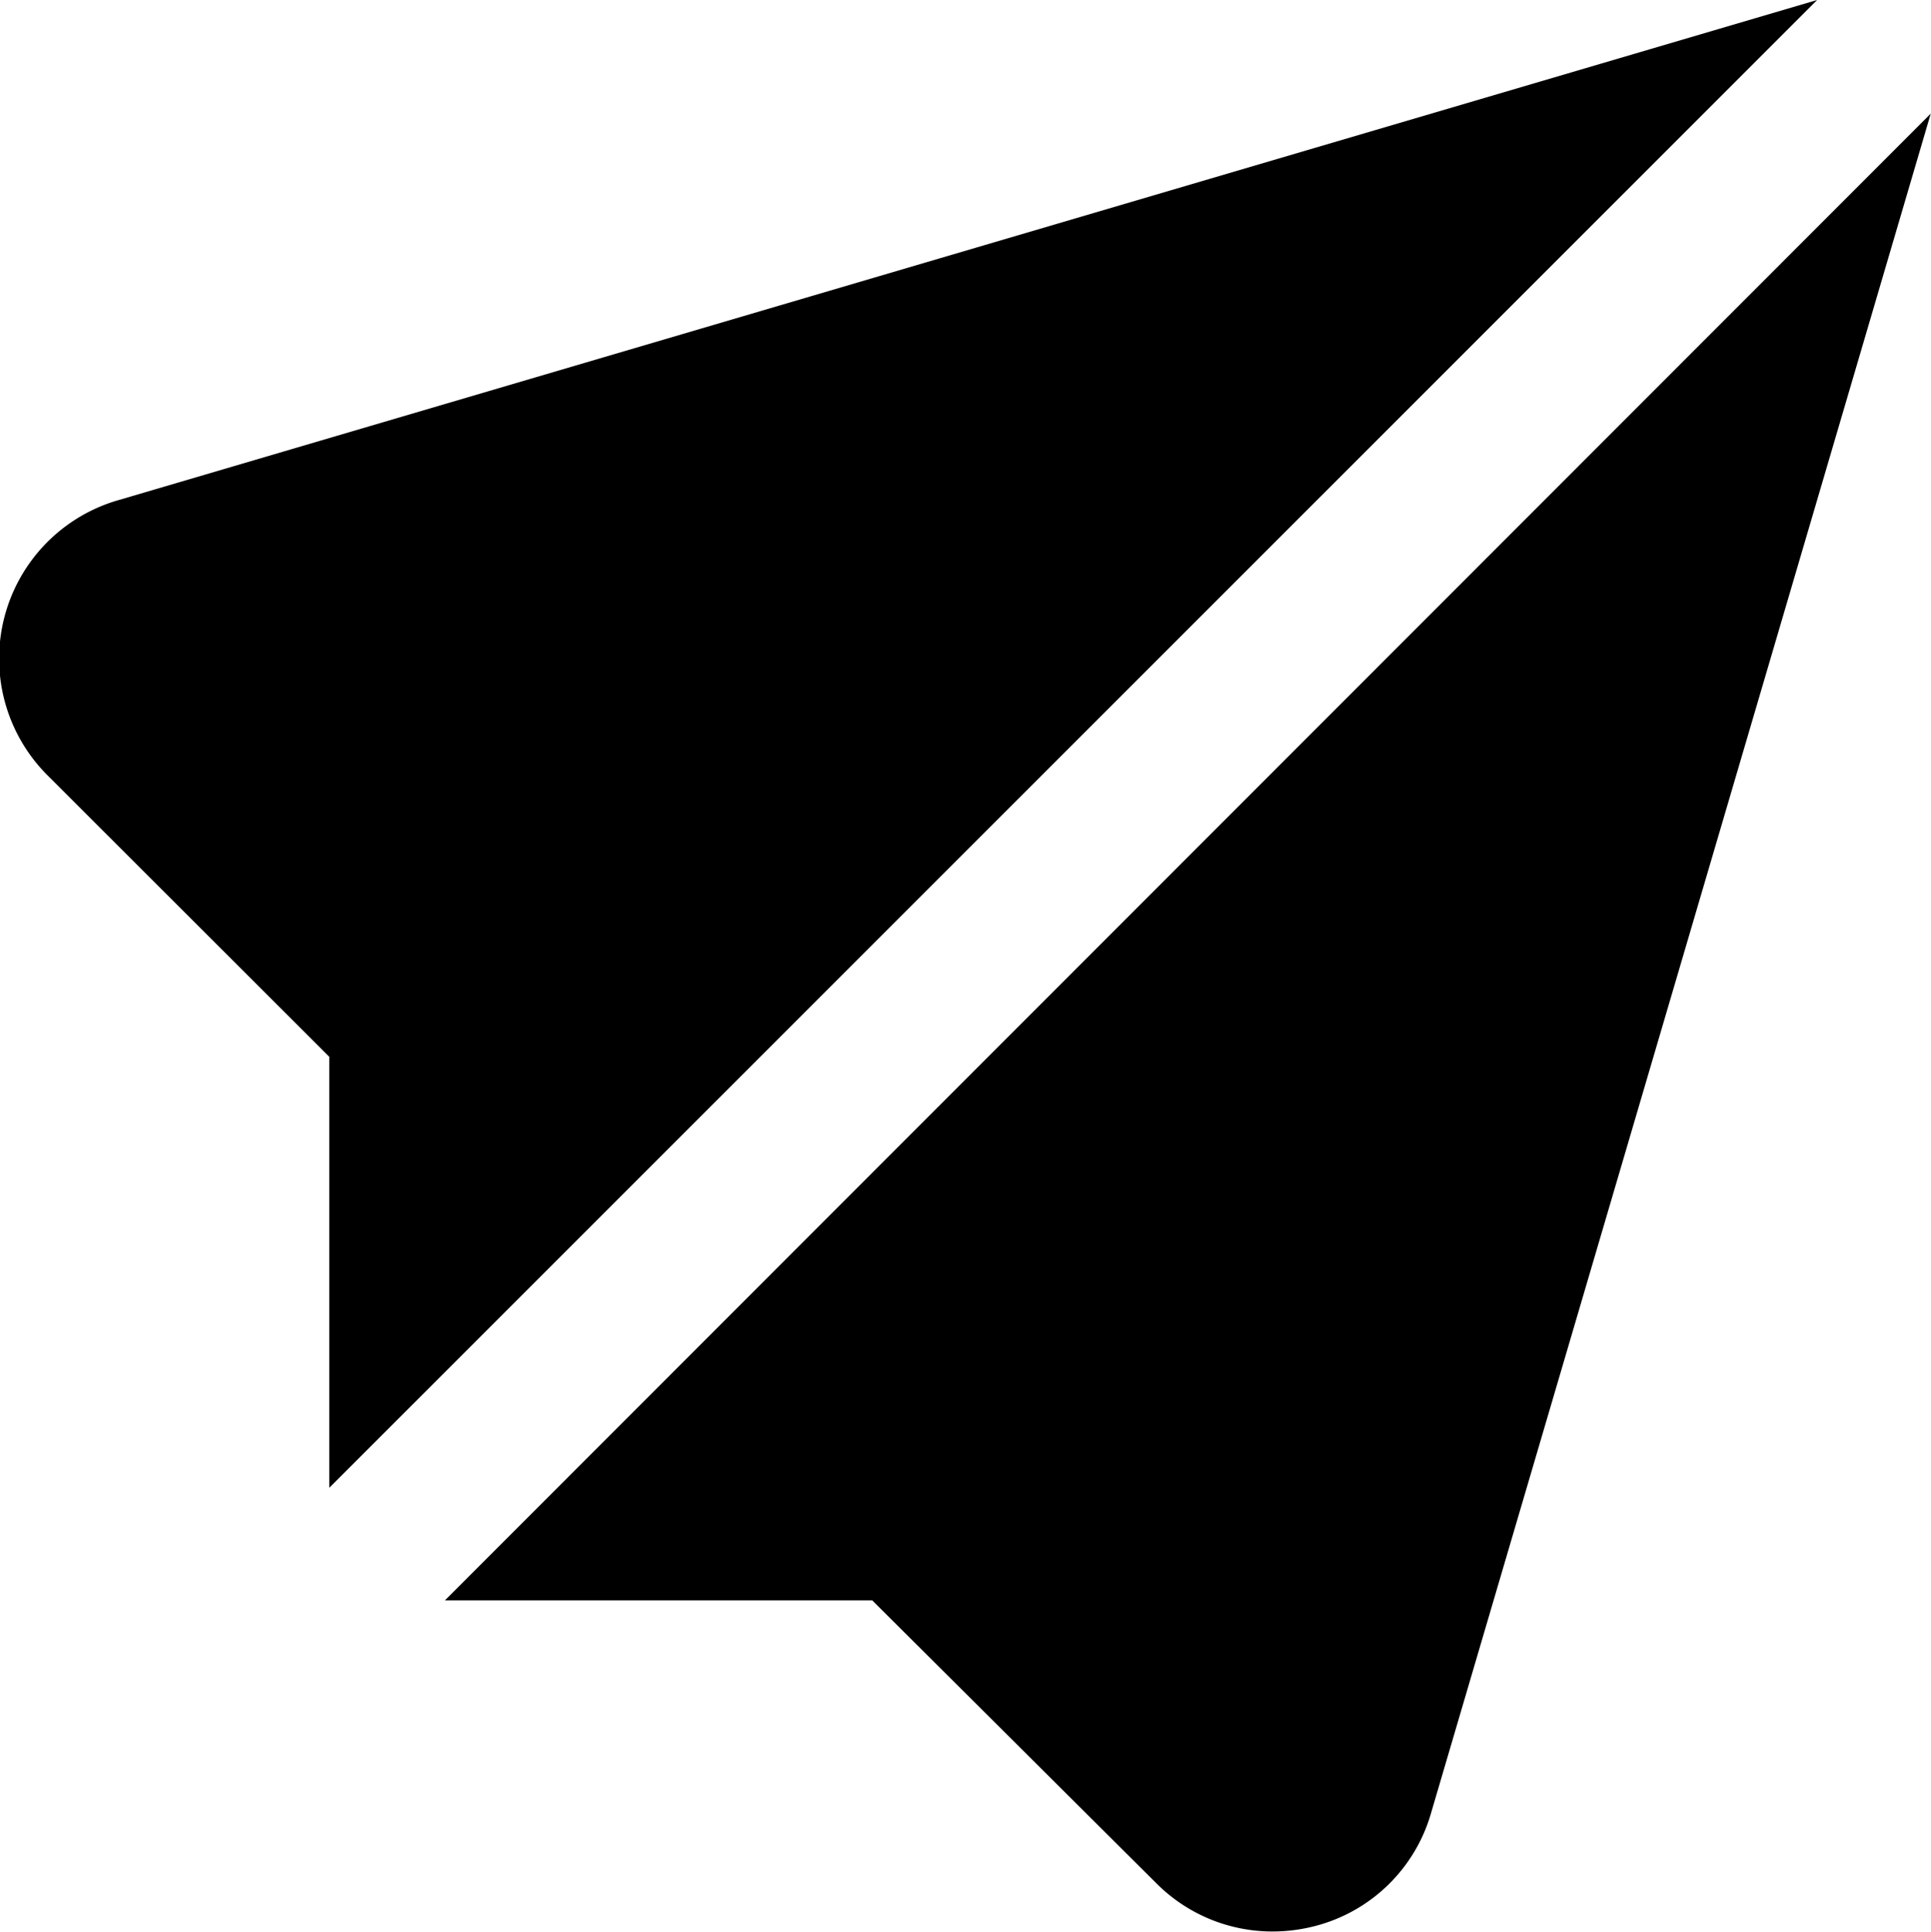 <svg id="paper-plane" xmlns="http://www.w3.org/2000/svg" width="7.682" height="7.684" viewBox="0 0 7.682 7.684">
  <path id="Path_313" data-name="Path 313" d="M5.521,7.339h1.7L8.351,8.464a.651.651,0,0,0,.462.192.672.672,0,0,0,.167-.021.649.649,0,0,0,.465-.453l1.987-6.757Z" transform="translate(-3.751 -0.973)"/>
  <path id="Path_314" data-name="Path 314" d="M1.3,5.93,7.219.012.466,2A.656.656,0,0,0,.183,3.1L1.3,4.216Z" transform="translate(0.01 -0.012)"/>
</svg>
